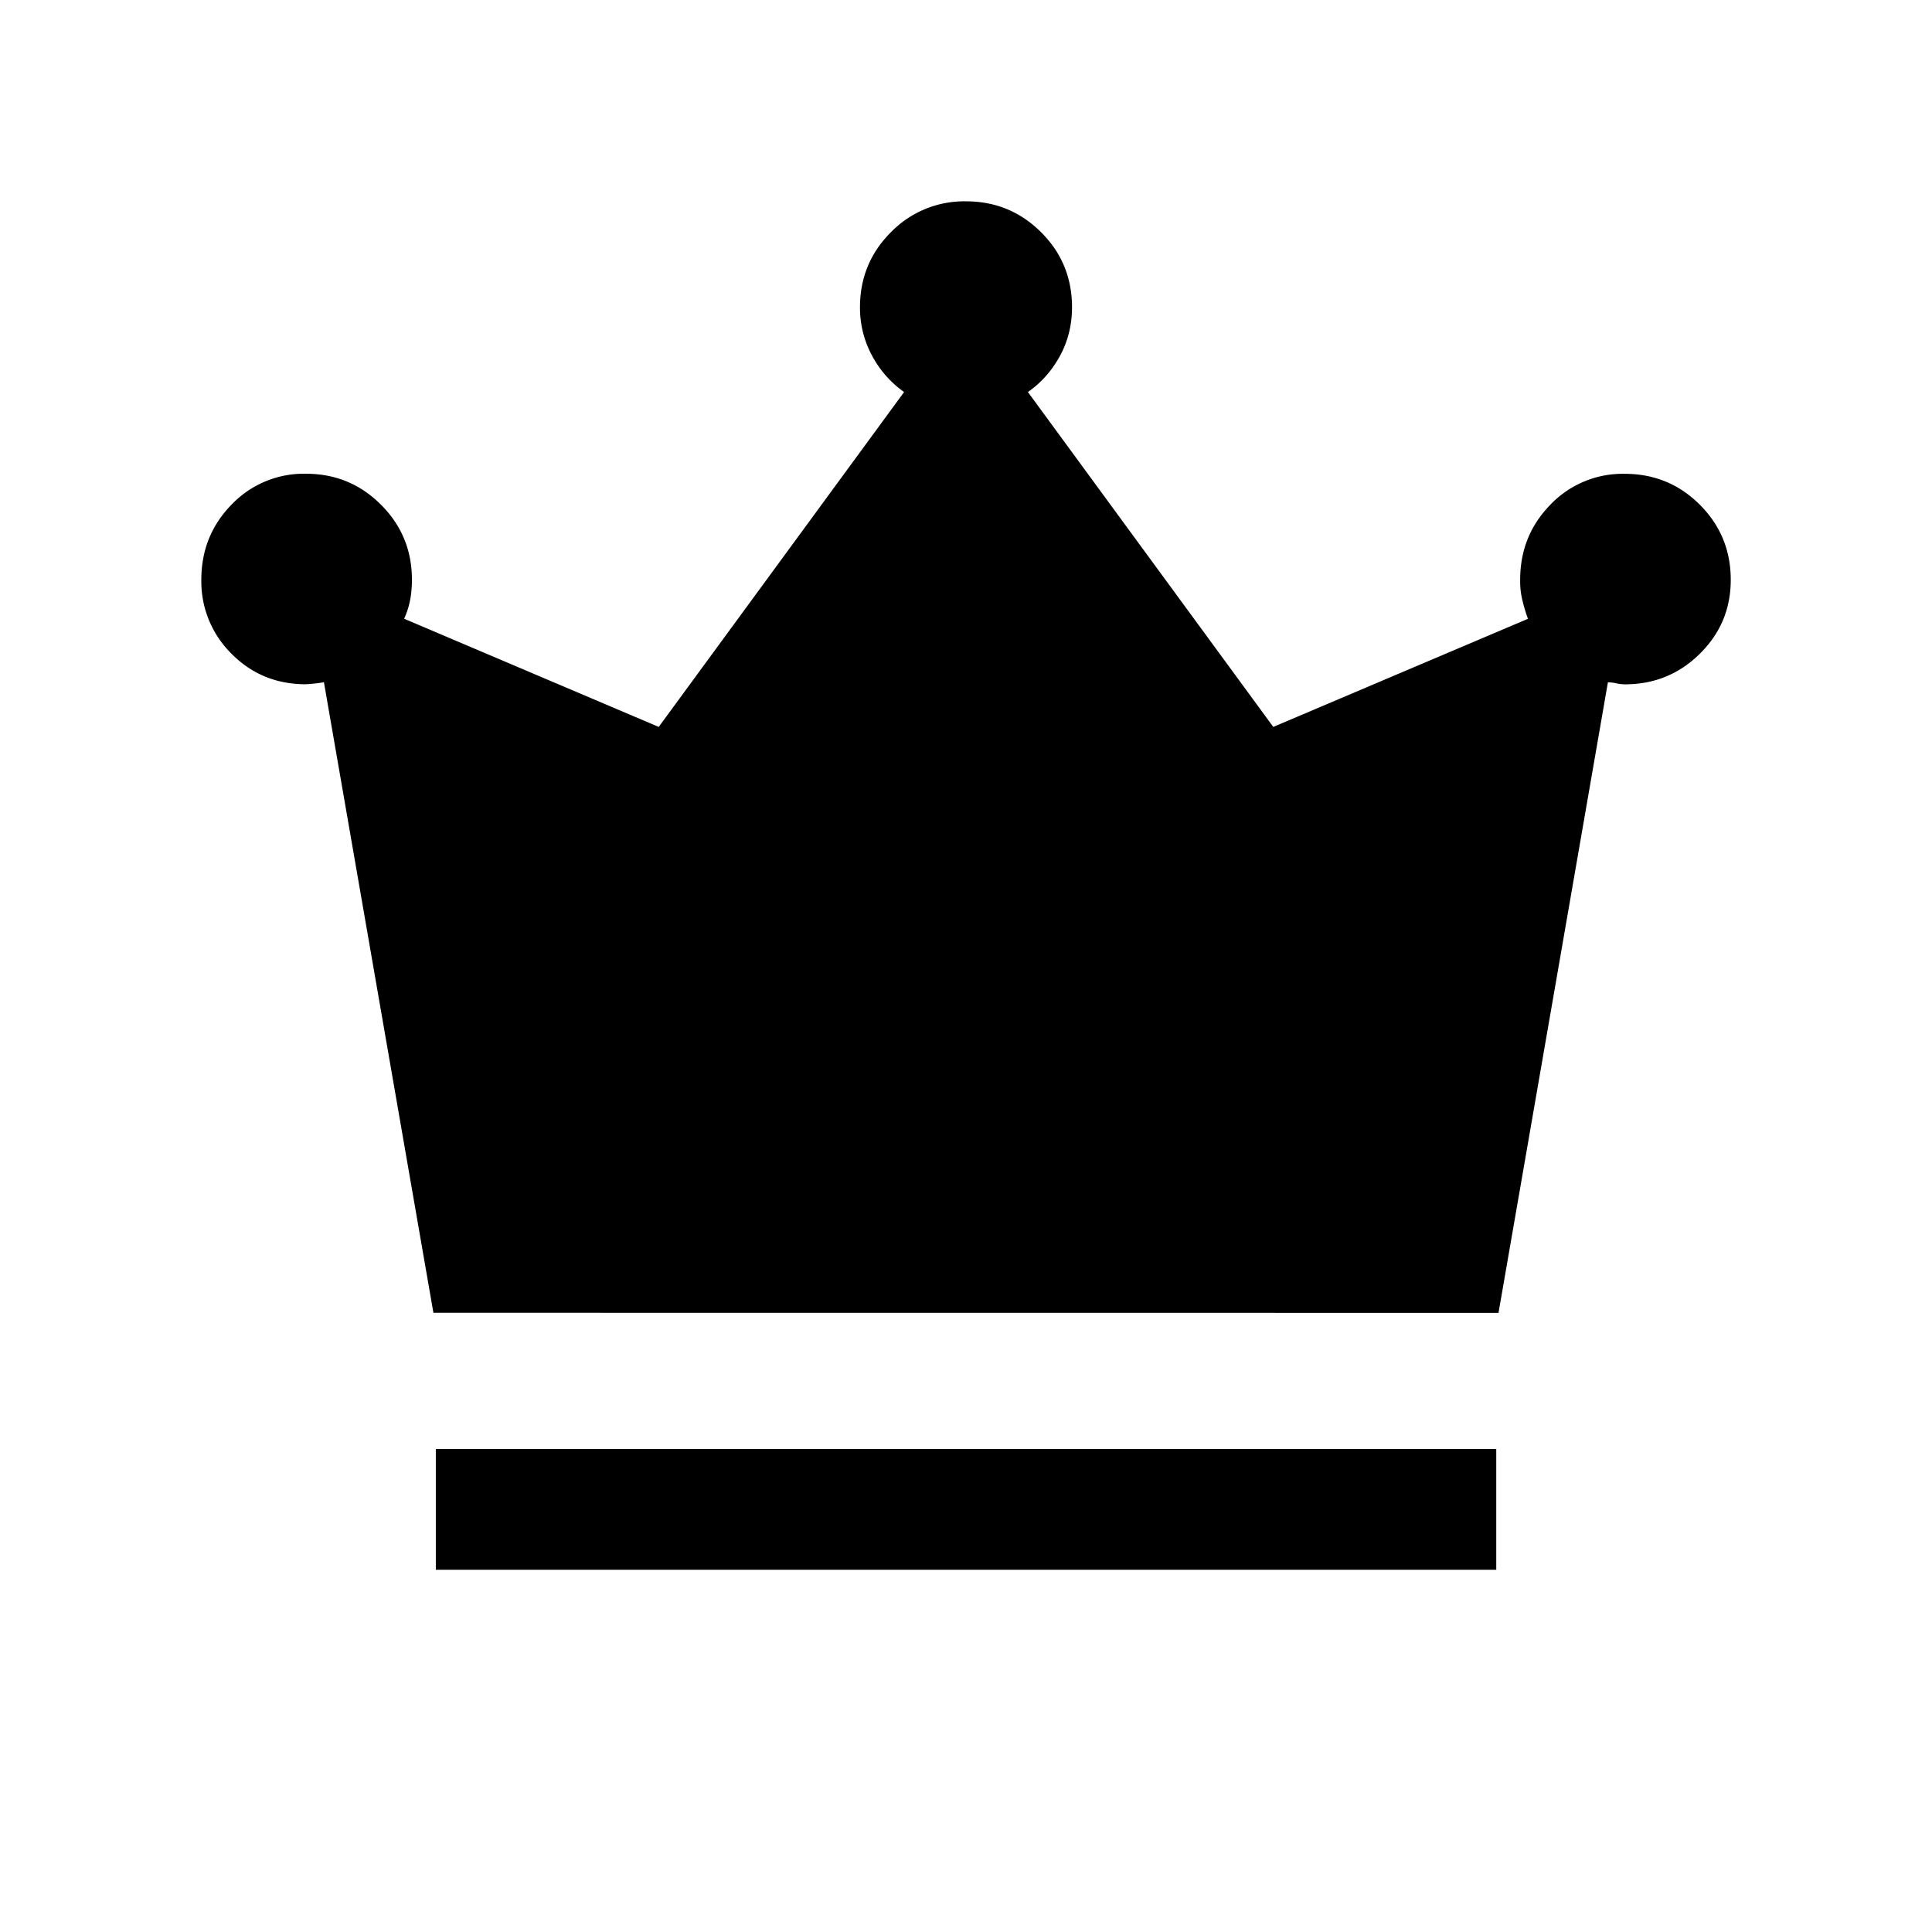<svg xmlns="http://www.w3.org/2000/svg" width="24" height="24" viewBox="0 0 24 24" fill='currentColor'><path d="M5.414 19.5V18h13.173v1.5zm-.03-3.192-1.36-7.833a2 2 0 0 1-.225.025q-.548 0-.923-.379a1.26 1.26 0 0 1-.375-.919q0-.549.375-.933a1.24 1.24 0 0 1 .924-.384q.548 0 .932.384.385.384.385.933 0 .14-.024.26a1 1 0 0 1-.073.224L8.183 9.03l3.048-4.16a1.3 1.3 0 0 1-.397-.45 1.25 1.25 0 0 1-.151-.602q0-.549.384-.933a1.27 1.27 0 0 1 .932-.384q.549 0 .934.384.384.383.384.932 0 .328-.15.605-.152.277-.398.448l3.048 4.16 3.164-1.343a2 2 0 0 1-.068-.225 1 1 0 0 1-.029-.259q0-.549.375-.933a1.24 1.24 0 0 1 .924-.384q.549 0 .933.384t.384.933q0 .54-.385.919-.385.38-.934.379a.5.5 0 0 1-.1-.012.5.5 0 0 0-.107-.013l-1.359 7.833z"/></svg>